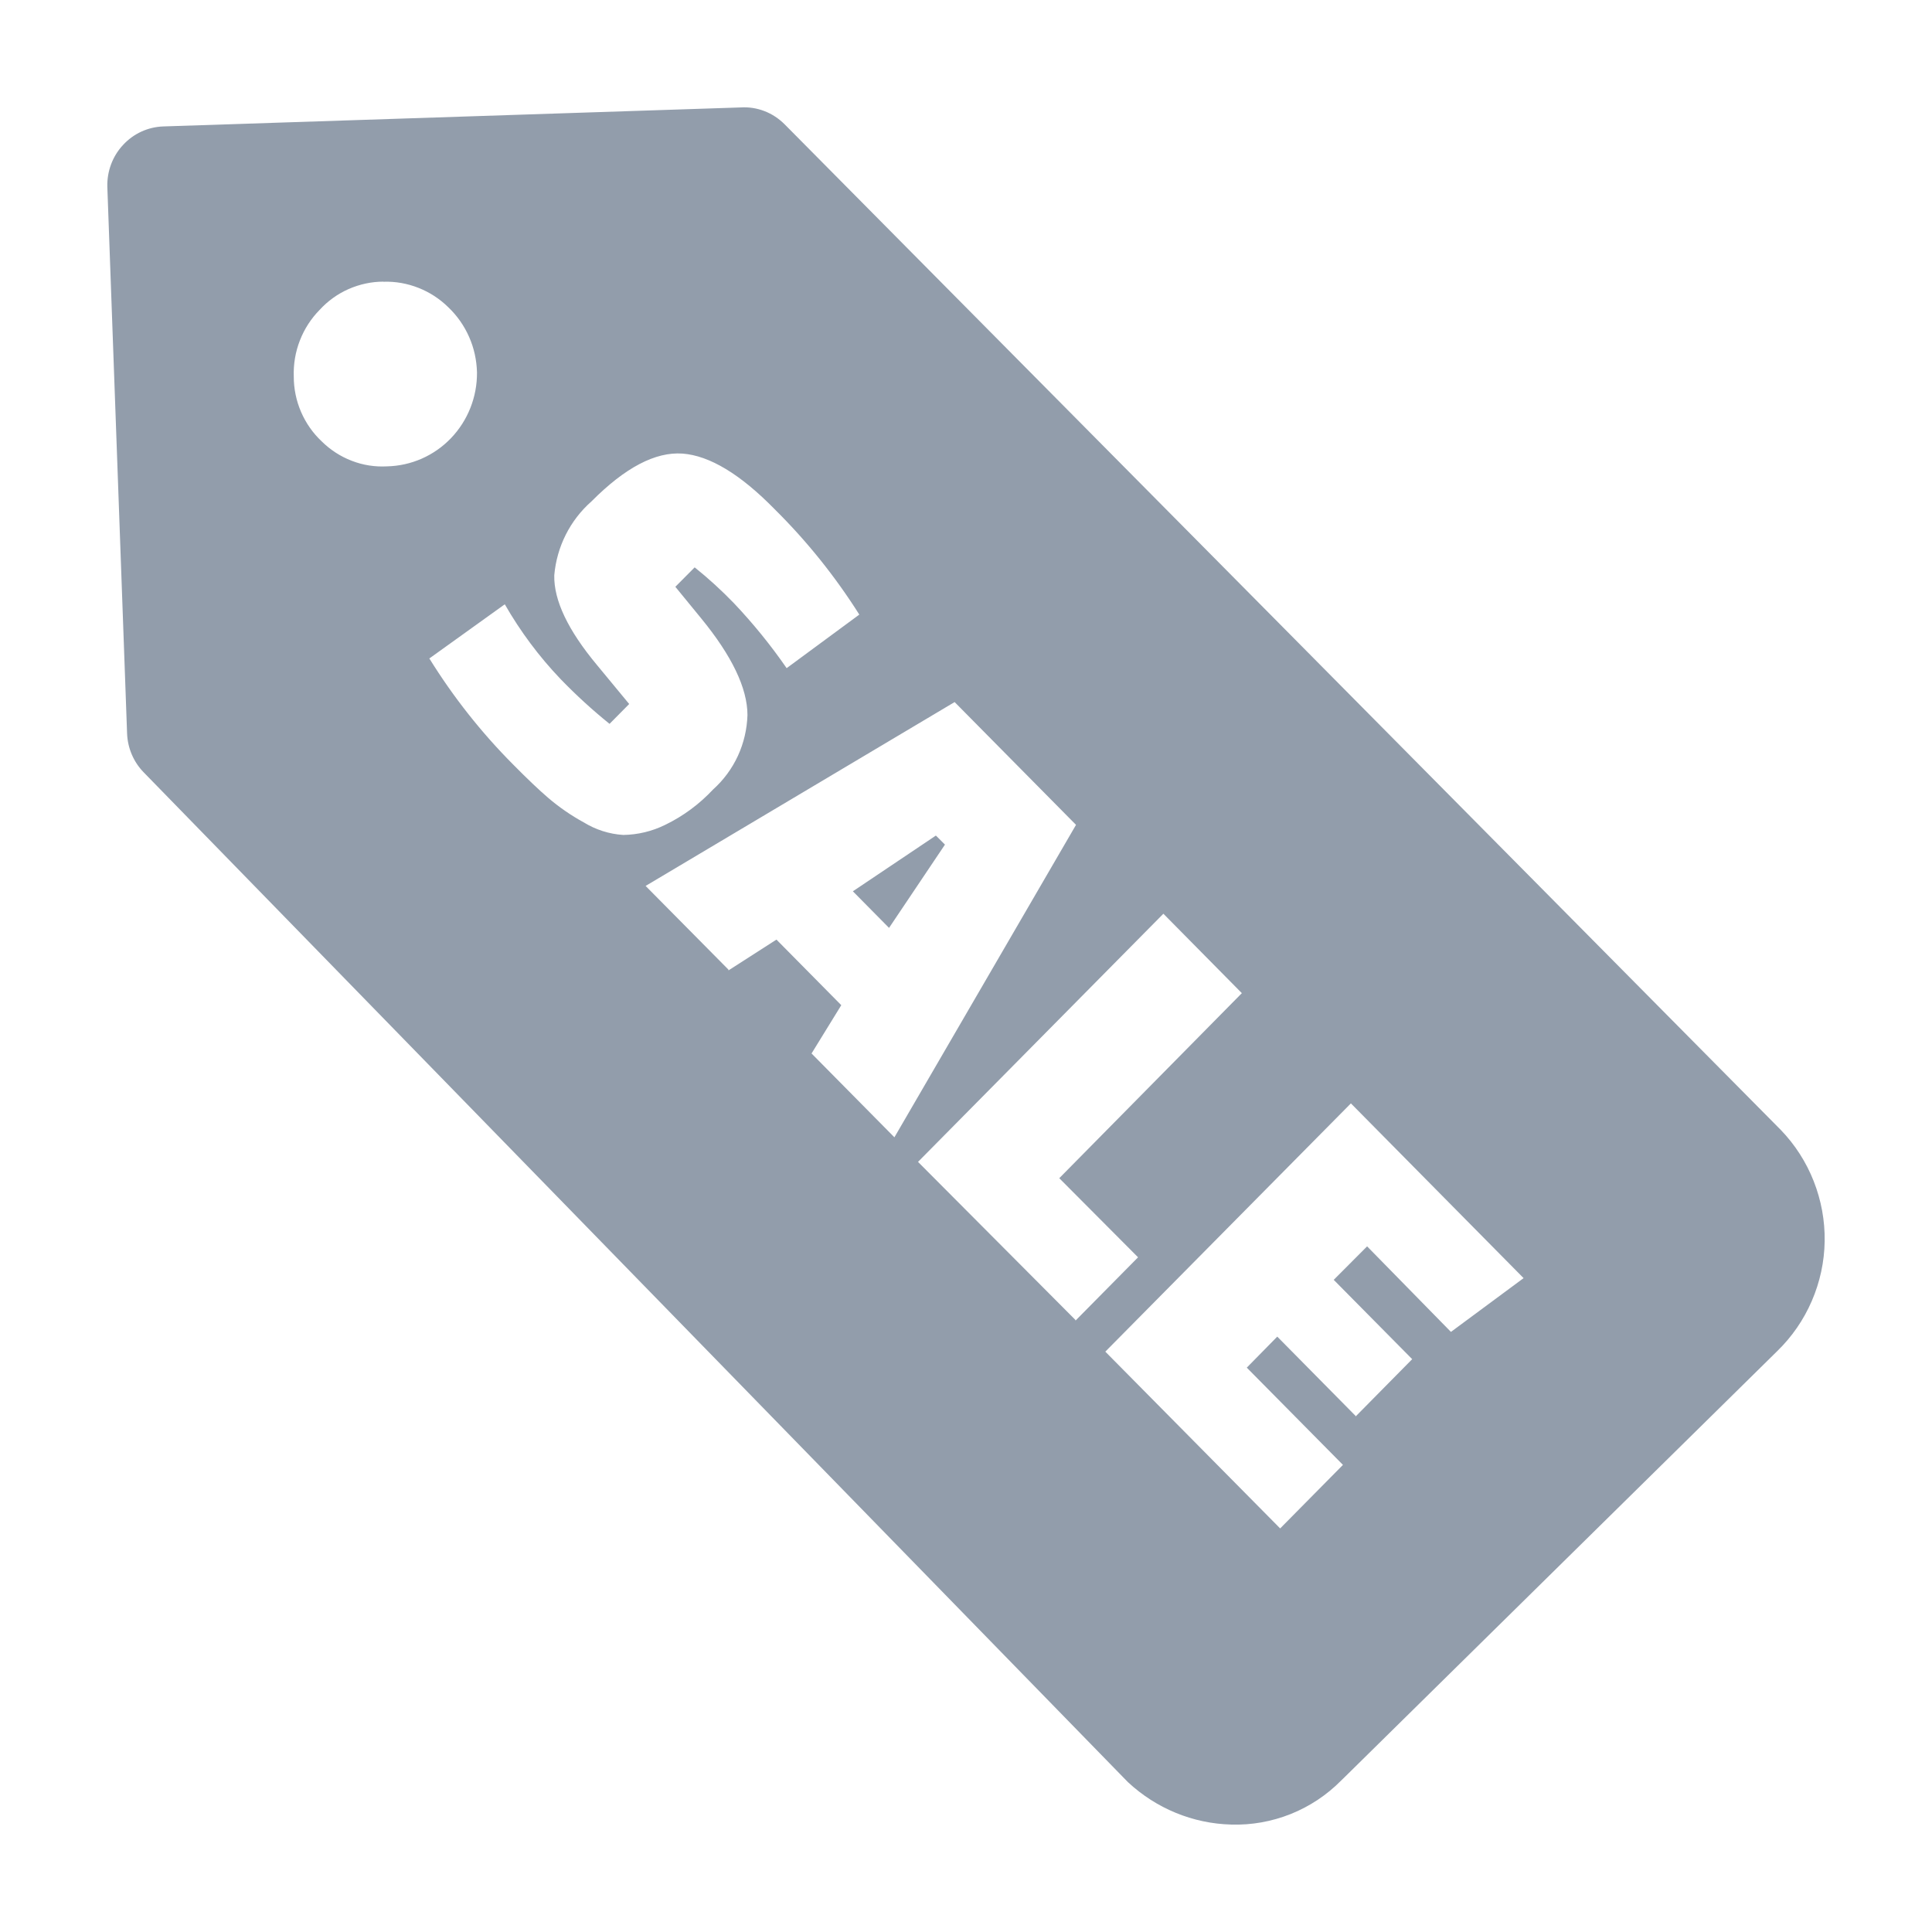 <svg width="18" height="18" viewBox="0 0 18 18" fill="none" xmlns="http://www.w3.org/2000/svg">
<path fill-rule="evenodd" clip-rule="evenodd" d="M3.997 6.137L4.703 5.63C4.848 5.883 5.023 6.118 5.224 6.328C5.367 6.476 5.519 6.615 5.679 6.744L5.862 6.559L5.562 6.196C5.292 5.872 5.159 5.593 5.164 5.36C5.187 5.094 5.311 4.847 5.511 4.671C5.824 4.356 6.106 4.208 6.359 4.226C6.611 4.245 6.898 4.418 7.218 4.745C7.517 5.041 7.781 5.37 8.006 5.726L7.329 6.225C7.181 6.011 7.017 5.809 6.838 5.62C6.723 5.501 6.601 5.389 6.472 5.286L6.292 5.467L6.531 5.759C6.819 6.11 6.963 6.411 6.964 6.661C6.96 6.793 6.93 6.922 6.875 7.042C6.82 7.161 6.741 7.268 6.644 7.355C6.516 7.492 6.365 7.604 6.197 7.685C6.076 7.745 5.942 7.777 5.807 7.779C5.676 7.771 5.549 7.73 5.437 7.661C5.32 7.597 5.21 7.521 5.108 7.434C5.023 7.361 4.914 7.258 4.782 7.124C4.485 6.826 4.223 6.494 4.001 6.136L3.997 6.137ZM6.787 9.034L6.015 8.254L8.894 6.541L10.025 7.685L8.333 10.596L7.561 9.815L7.838 9.365L7.234 8.754L6.787 9.041V9.034ZM8.719 7.785L7.946 8.304L8.283 8.645L8.804 7.869L8.726 7.791L8.719 7.785ZM10.021 12.299L8.553 10.825L10.839 8.513L11.57 9.253L9.869 10.977L10.603 11.714L10.018 12.306L10.021 12.299ZM12.631 13.193L11.9 12.453L11.616 12.742L12.512 13.648L11.927 14.24L10.298 12.593L12.586 10.28L14.195 11.908L13.518 12.409L12.737 11.612L12.426 11.924L13.157 12.663L12.627 13.2L12.631 13.193ZM3.573 2.625C3.684 2.621 3.795 2.641 3.899 2.682C4.003 2.723 4.097 2.784 4.177 2.863C4.259 2.941 4.325 3.035 4.371 3.14C4.417 3.244 4.441 3.356 4.444 3.47C4.446 3.698 4.359 3.918 4.202 4.082C4.045 4.246 3.831 4.34 3.605 4.345C3.494 4.351 3.382 4.334 3.277 4.293C3.172 4.253 3.077 4.191 2.997 4.112C2.915 4.035 2.85 3.942 2.805 3.838C2.76 3.734 2.737 3.622 2.737 3.509C2.733 3.394 2.752 3.279 2.794 3.172C2.835 3.066 2.898 2.968 2.978 2.887C3.054 2.804 3.146 2.738 3.248 2.693C3.351 2.648 3.461 2.624 3.573 2.624V2.625ZM7.311 1.159C10.404 4.28 13.498 7.403 16.592 10.528C16.724 10.665 16.828 10.827 16.898 11.005C16.968 11.183 17.003 11.373 17 11.565C16.997 11.757 16.956 11.945 16.88 12.121C16.804 12.297 16.695 12.455 16.558 12.588L12.527 16.558L12.496 16.588C12.362 16.724 12.202 16.83 12.025 16.901C11.849 16.971 11.661 17.005 11.471 16.999C11.114 16.99 10.772 16.849 10.509 16.604L10.464 16.558L1.339 7.196C1.244 7.099 1.189 6.969 1.184 6.833L1 1.741C0.996 1.597 1.048 1.456 1.146 1.351C1.243 1.245 1.378 1.183 1.521 1.178L6.9 1.001C6.976 0.996 7.052 1.008 7.122 1.035C7.193 1.062 7.257 1.105 7.311 1.159Z" fill="#929DAB"/>
</svg>
